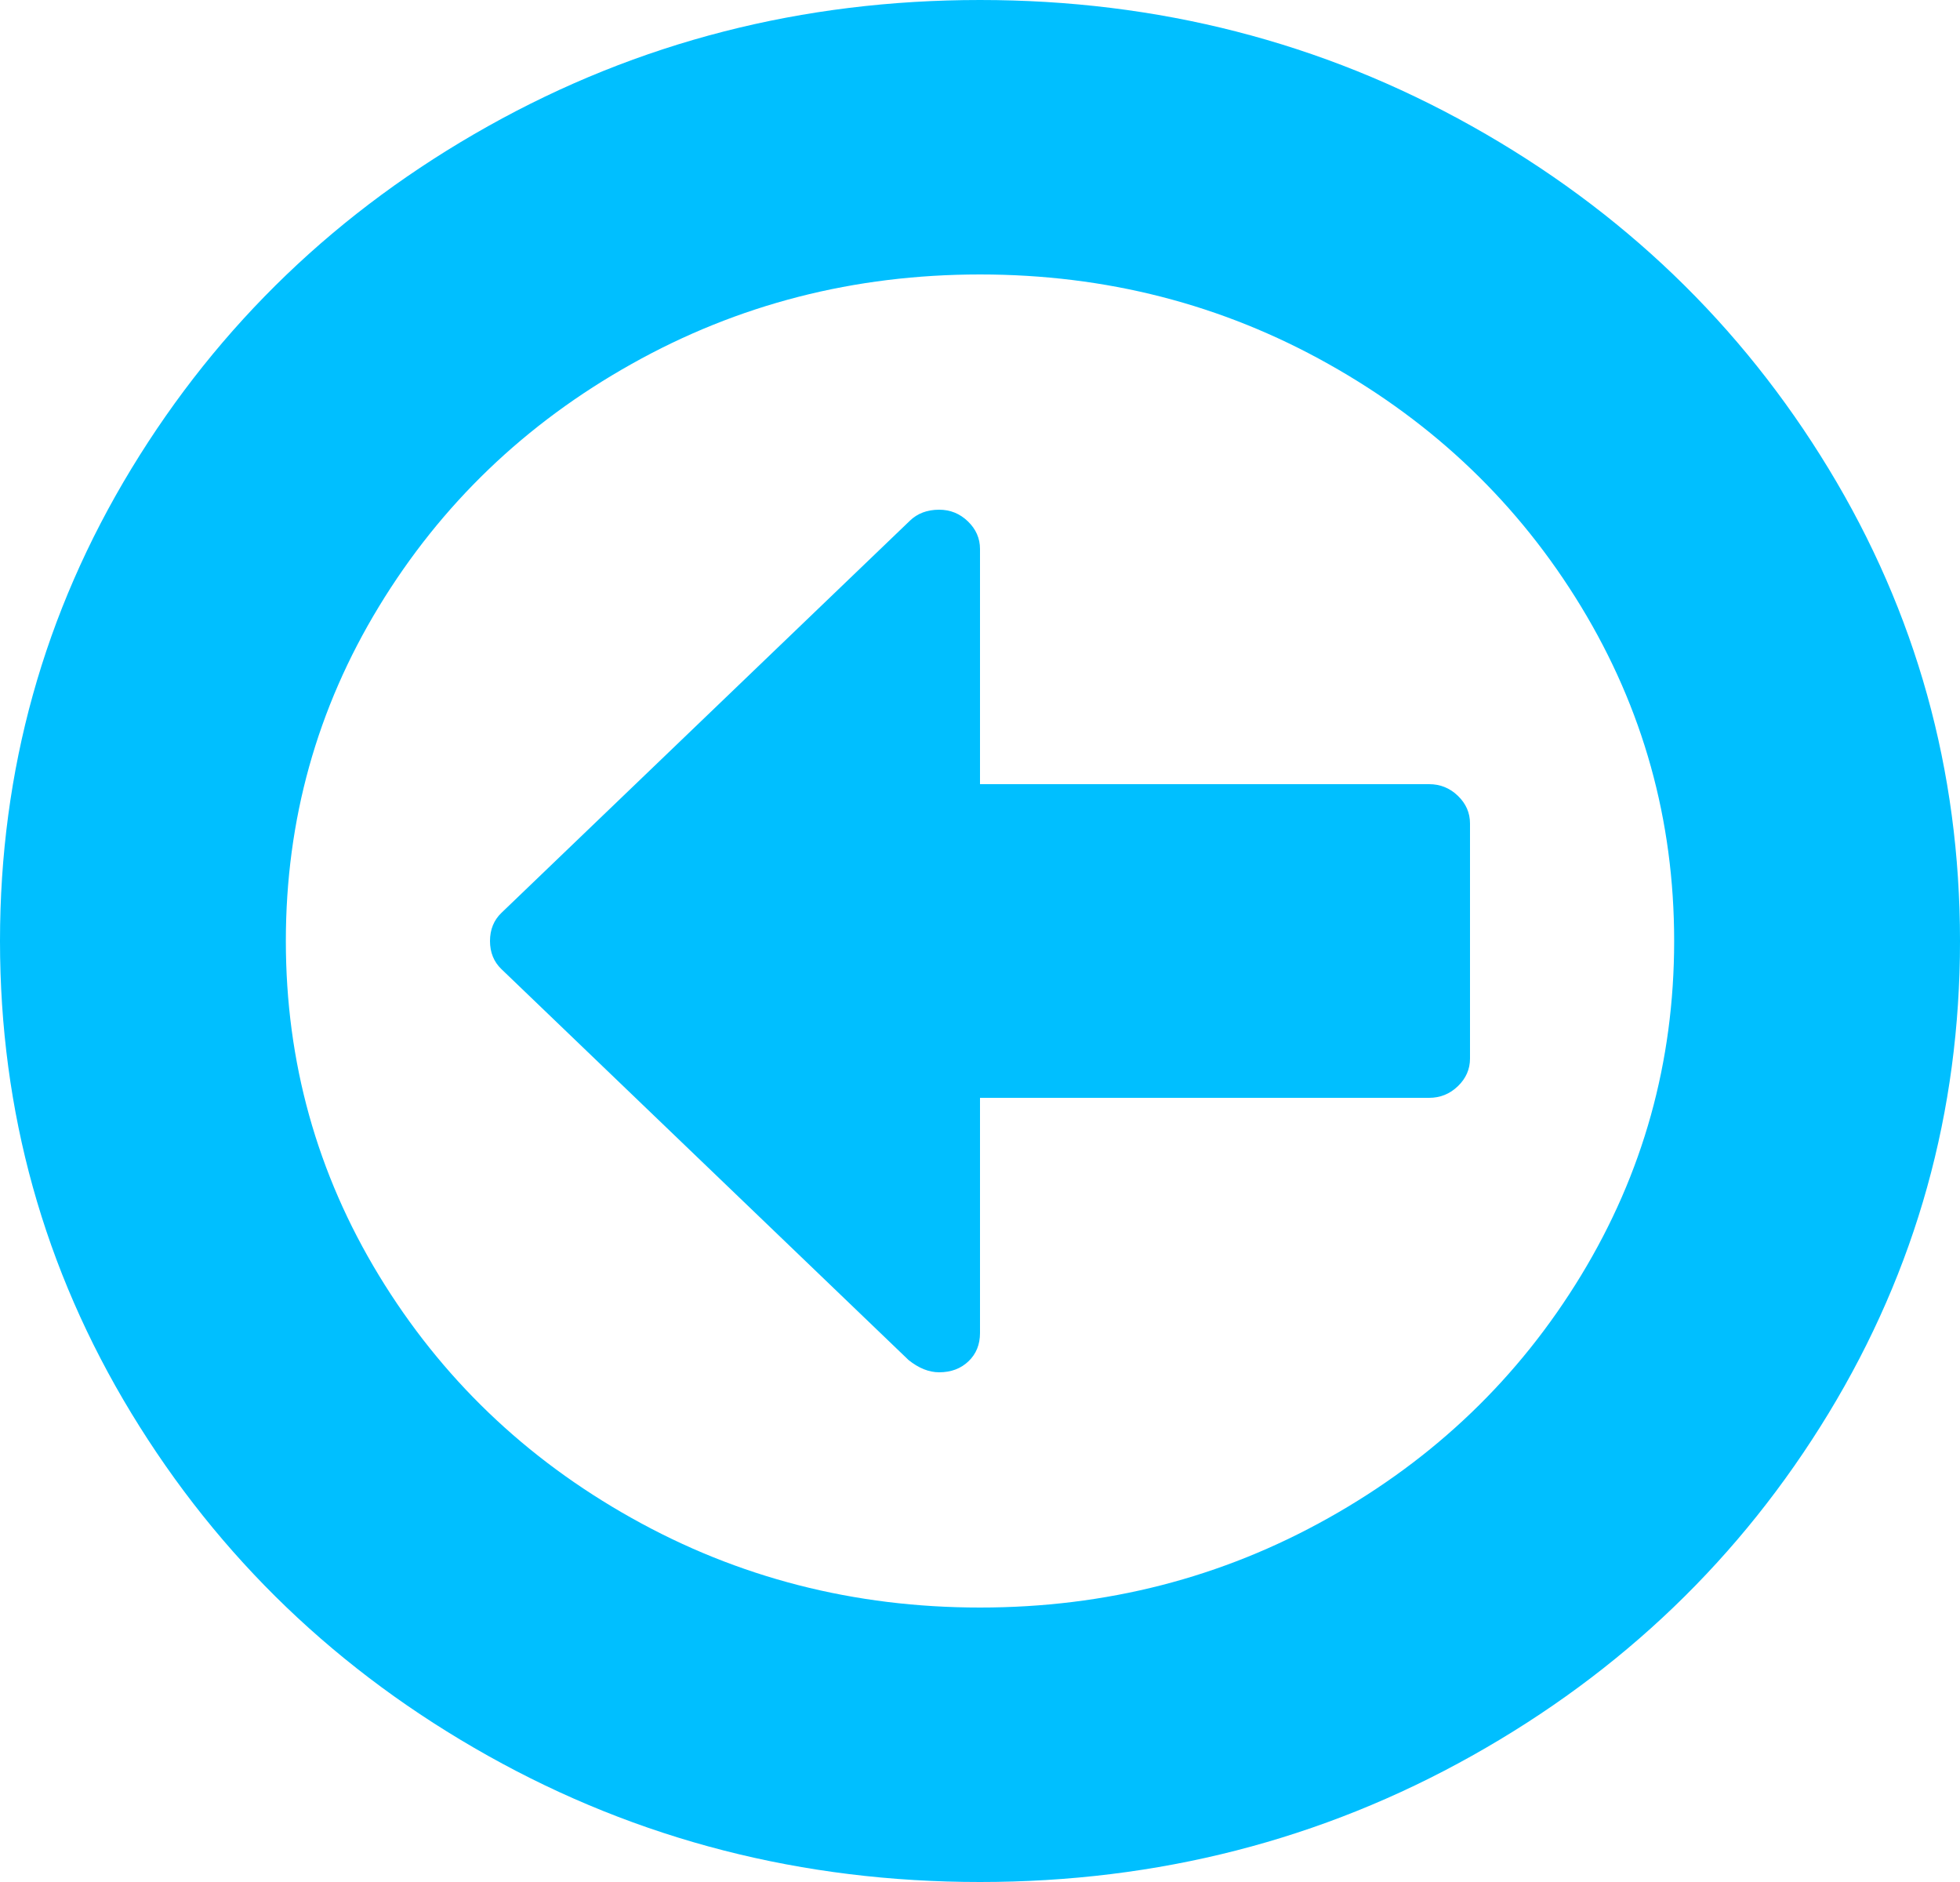﻿<?xml version="1.0" encoding="utf-8"?>
<svg version="1.1" xmlns:xlink="http://www.w3.org/1999/xlink" width="25px" height="24px" xmlns="http://www.w3.org/2000/svg">
  <g transform="matrix(1 0 0 1 -104 -95 )">
    <path d="M 18.595 10.148  C 18.698 10.247  18.75 10.365  18.75 10.5  L 18.75 13.5  C 18.75 13.635  18.698 13.753  18.595 13.852  C 18.492 13.951  18.37 14  18.229 14  L 12.5 14  L 12.5 17  C 12.5 17.146  12.451 17.266  12.354 17.359  C 12.256 17.453  12.131 17.5  11.979 17.5  C 11.849 17.5  11.719 17.448  11.589 17.344  L 6.396 12.359  C 6.299 12.266  6.25 12.146  6.25 12  C 6.25 11.854  6.299 11.734  6.396 11.641  L 11.605 6.641  C 11.702 6.547  11.827 6.5  11.979 6.5  C 12.12 6.5  12.242 6.549  12.345 6.648  C 12.448 6.747  12.5 6.865  12.5 7  L 12.5 10  L 18.229 10  C 18.37 10  18.492 10.049  18.595 10.148  Z M 20.166 16.266  C 20.958 14.964  21.354 13.542  21.354 12  C 21.354 10.458  20.958 9.036  20.166 7.734  C 19.374 6.432  18.3 5.401  16.943 4.641  C 15.587 3.88  14.106 3.5  12.5 3.5  C 10.894 3.5  9.413 3.88  8.057 4.641  C 6.7 5.401  5.626 6.432  4.834 7.734  C 4.042 9.036  3.646 10.458  3.646 12  C 3.646 13.542  4.042 14.964  4.834 16.266  C 5.626 17.568  6.7 18.599  8.057 19.359  C 9.413 20.12  10.894 20.5  12.5 20.5  C 14.106 20.5  15.587 20.12  16.943 19.359  C 18.3 18.599  19.374 17.568  20.166 16.266  Z M 23.324 5.977  C 24.441 7.815  25 9.823  25 12  C 25 14.177  24.441 16.185  23.324 18.023  C 22.206 19.862  20.69 21.318  18.774 22.391  C 16.859 23.464  14.768 24  12.5 24  C 10.232 24  8.141 23.464  6.226 22.391  C 4.31 21.318  2.794 19.862  1.676 18.023  C 0.559 16.185  0 14.177  0 12  C 0 9.823  0.559 7.815  1.676 5.977  C 2.794 4.138  4.31 2.682  6.226 1.609  C 8.141 0.536  10.232 0  12.5 0  C 14.768 0  16.859 0.536  18.774 1.609  C 20.69 2.682  22.206 4.138  23.324 5.977  Z " fill-rule="nonzero" fill="#00bfff" stroke="none" transform="matrix(1 0 0 1 104 95 )" />
  </g>
</svg>
